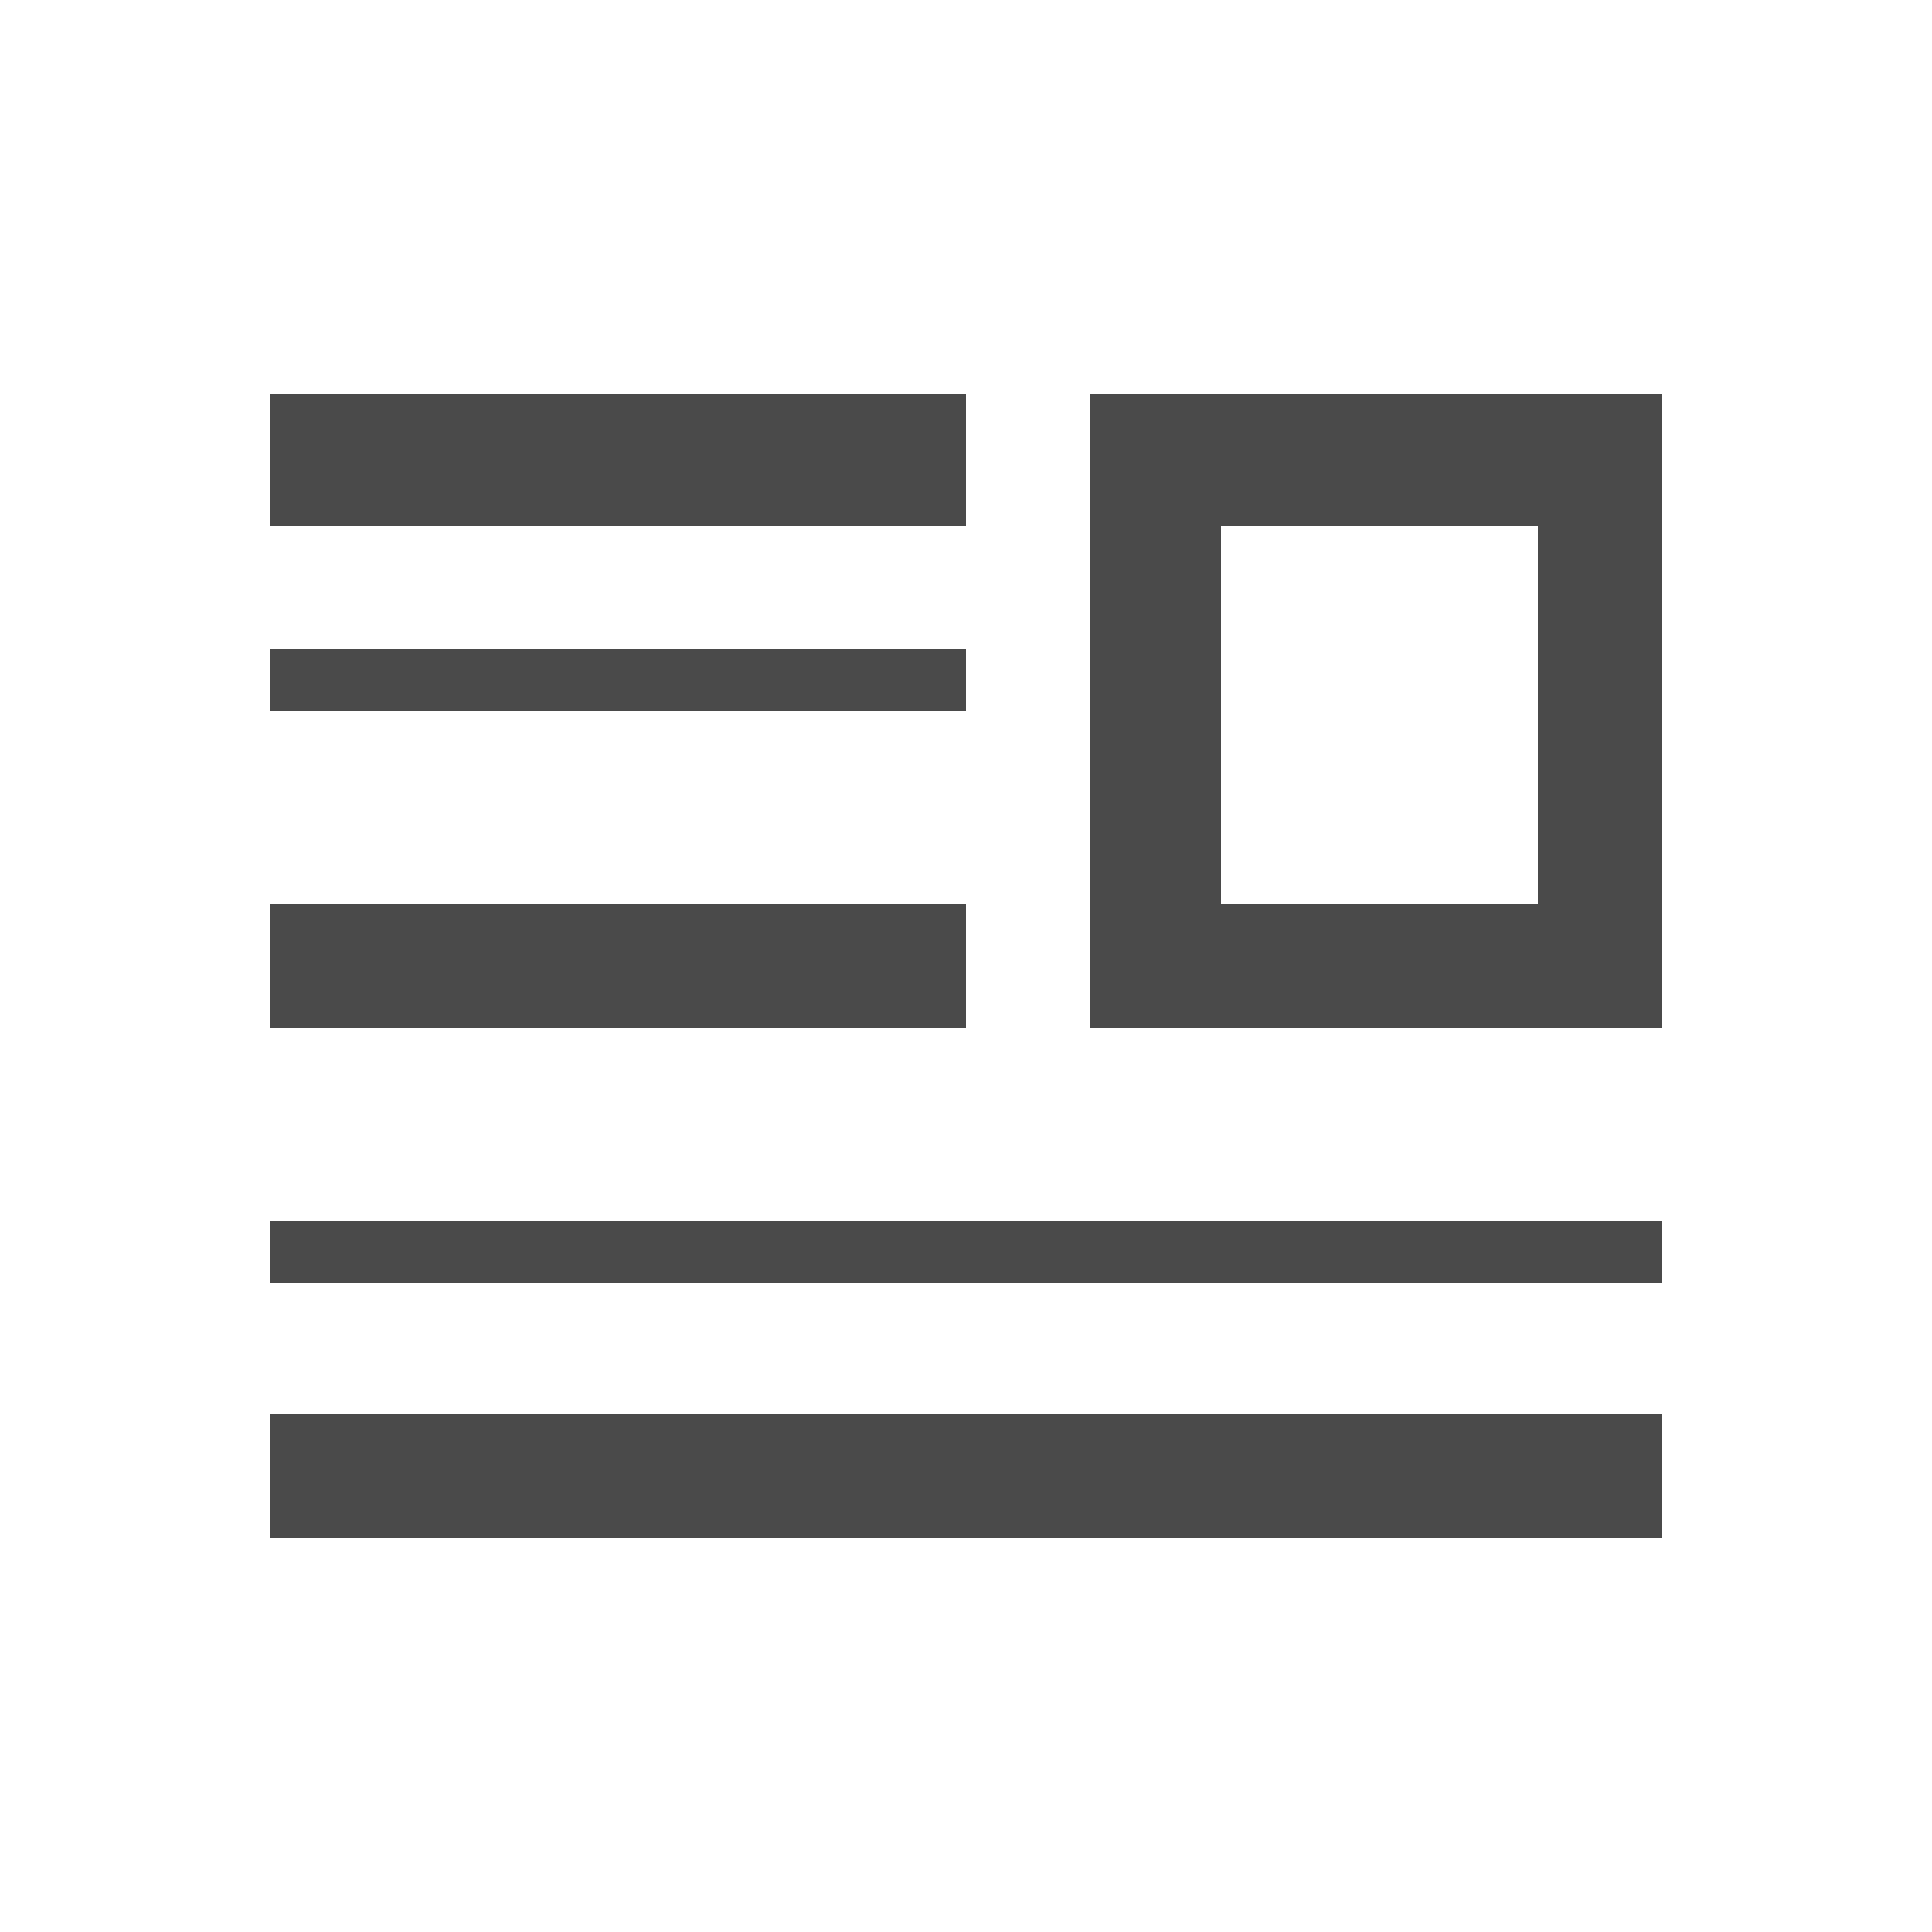 <?xml version="1.0" encoding="utf-8"?>
<!-- Generator: Adobe Illustrator 23.0.0, SVG Export Plug-In . SVG Version: 6.00 Build 0)  -->
<svg version="1.1" id="Layer_1" xmlns="http://www.w3.org/2000/svg" xmlns:xlink="http://www.w3.org/1999/xlink" x="0px" y="0px"
	 viewBox="0 0 25 25" style="enable-background:new 0 0 25 25;" xml:space="preserve">
<style type="text/css">
	.st0{fill-rule:evenodd;clip-rule:evenodd;fill:#4A4A4A;}
</style>
<title>icons/ic-view-details</title>
<desc>Created with Sketch.</desc>
<g>
	<path id="Fill-1" class="st0" d="M14.1,13.3h7.4V5.1h-7.4V13.3z M15.8,11.7h4.1V6.8h-4.1V11.7z M3.5,6.8h9V5.1h-9V6.8z M3.5,9.2h9
		V8.4h-9V9.2z M3.5,13.3h9v-1.6h-9V13.3z M3.5,16.6h18v-0.8h-18V16.6z M3.5,19.9h18v-1.6h-18V19.9z"/>
</g>
</svg>
